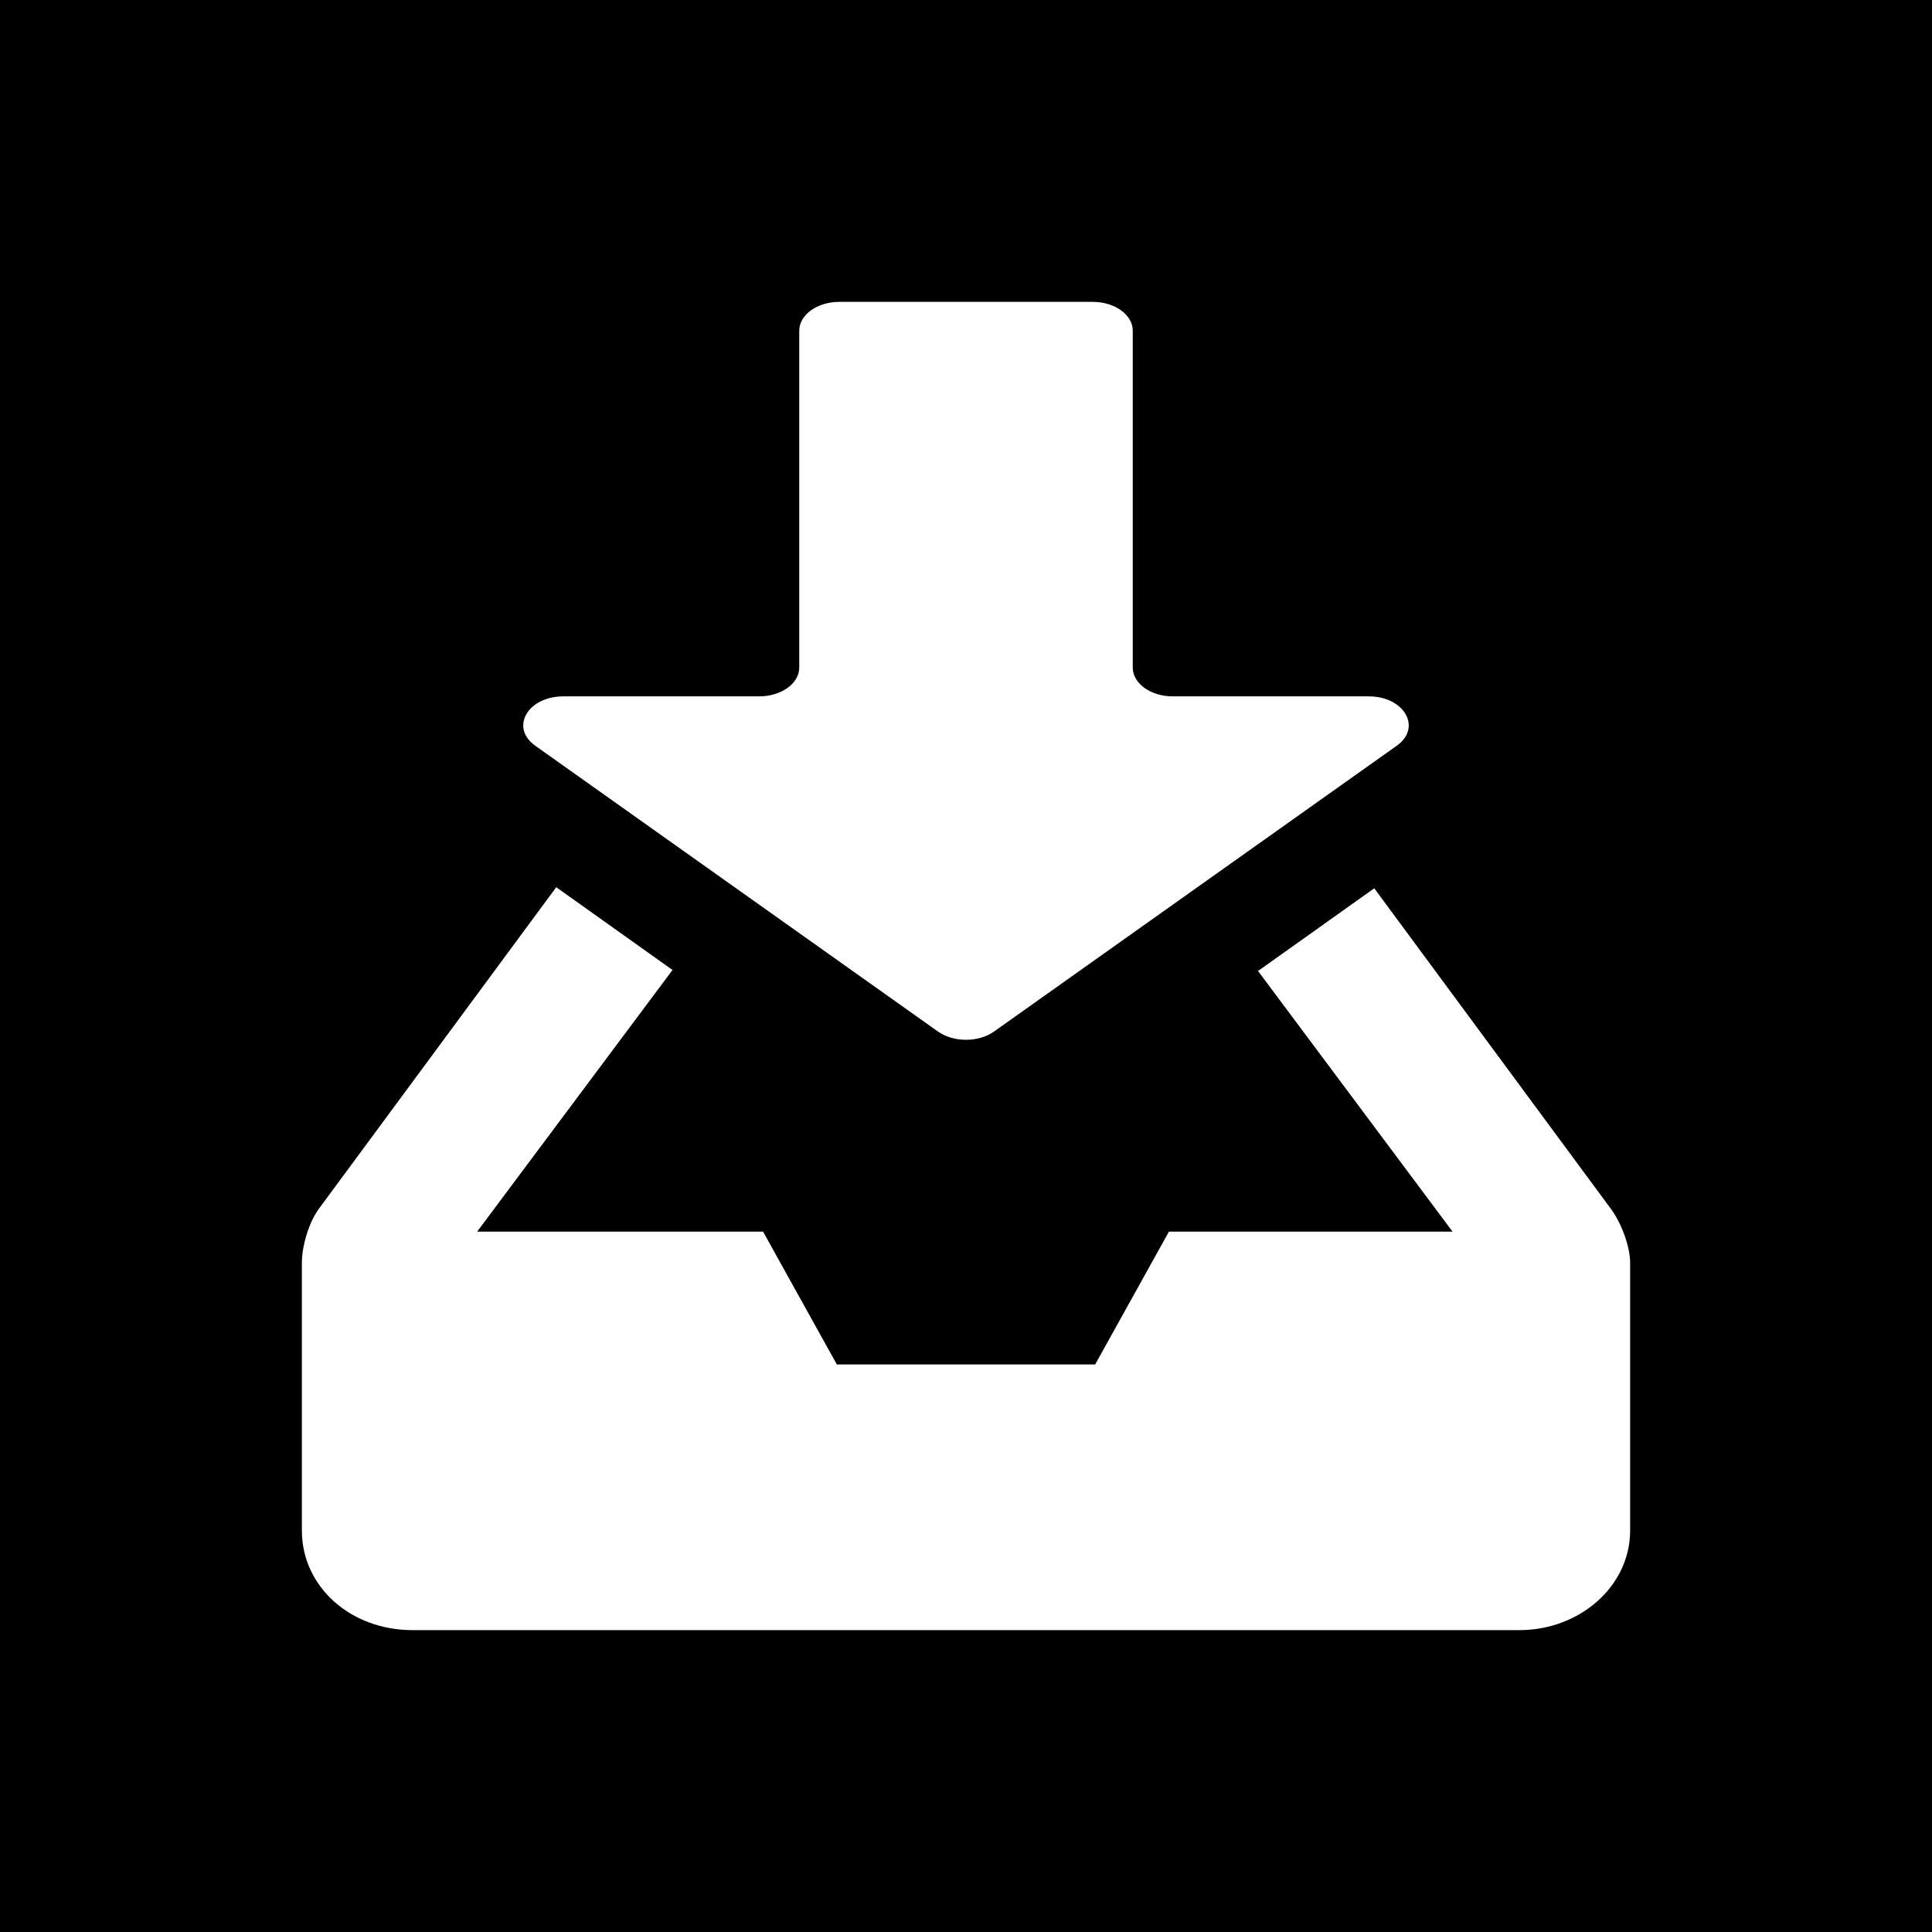 <svg width="32" height="32" viewBox="0 0 32 32" fill="none" xmlns="http://www.w3.org/2000/svg">
<path fill-rule="evenodd" clip-rule="evenodd" d="M0 0H32V32H0V0ZM15.535 17.085L8.866 12.352C8.443 12.052 8.738 11.534 9.331 11.534H12.575C12.941 11.534 13.238 11.32 13.238 11.057V5.478C13.238 5.214 13.535 5 13.901 5H18.099C18.465 5 18.762 5.214 18.762 5.478V11.057C18.762 11.32 19.059 11.534 19.425 11.534H22.669C23.262 11.534 23.557 12.052 23.134 12.352L16.465 17.085C16.207 17.268 15.793 17.268 15.535 17.085ZM9.213 14.695L11.139 16.066L7.903 20.4H12.639L13.861 22.6H18.139L19.361 20.4H24.059L20.837 16.083L22.762 14.713L26.656 19.988C26.847 20.228 27 20.641 27 20.916V25.35C27 26.278 26.16 27 25.167 27H6.833C5.802 27 5 26.278 5 25.35V20.916C5 20.641 5.115 20.228 5.306 19.988L9.213 14.695Z" fill="black"/>
</svg>
